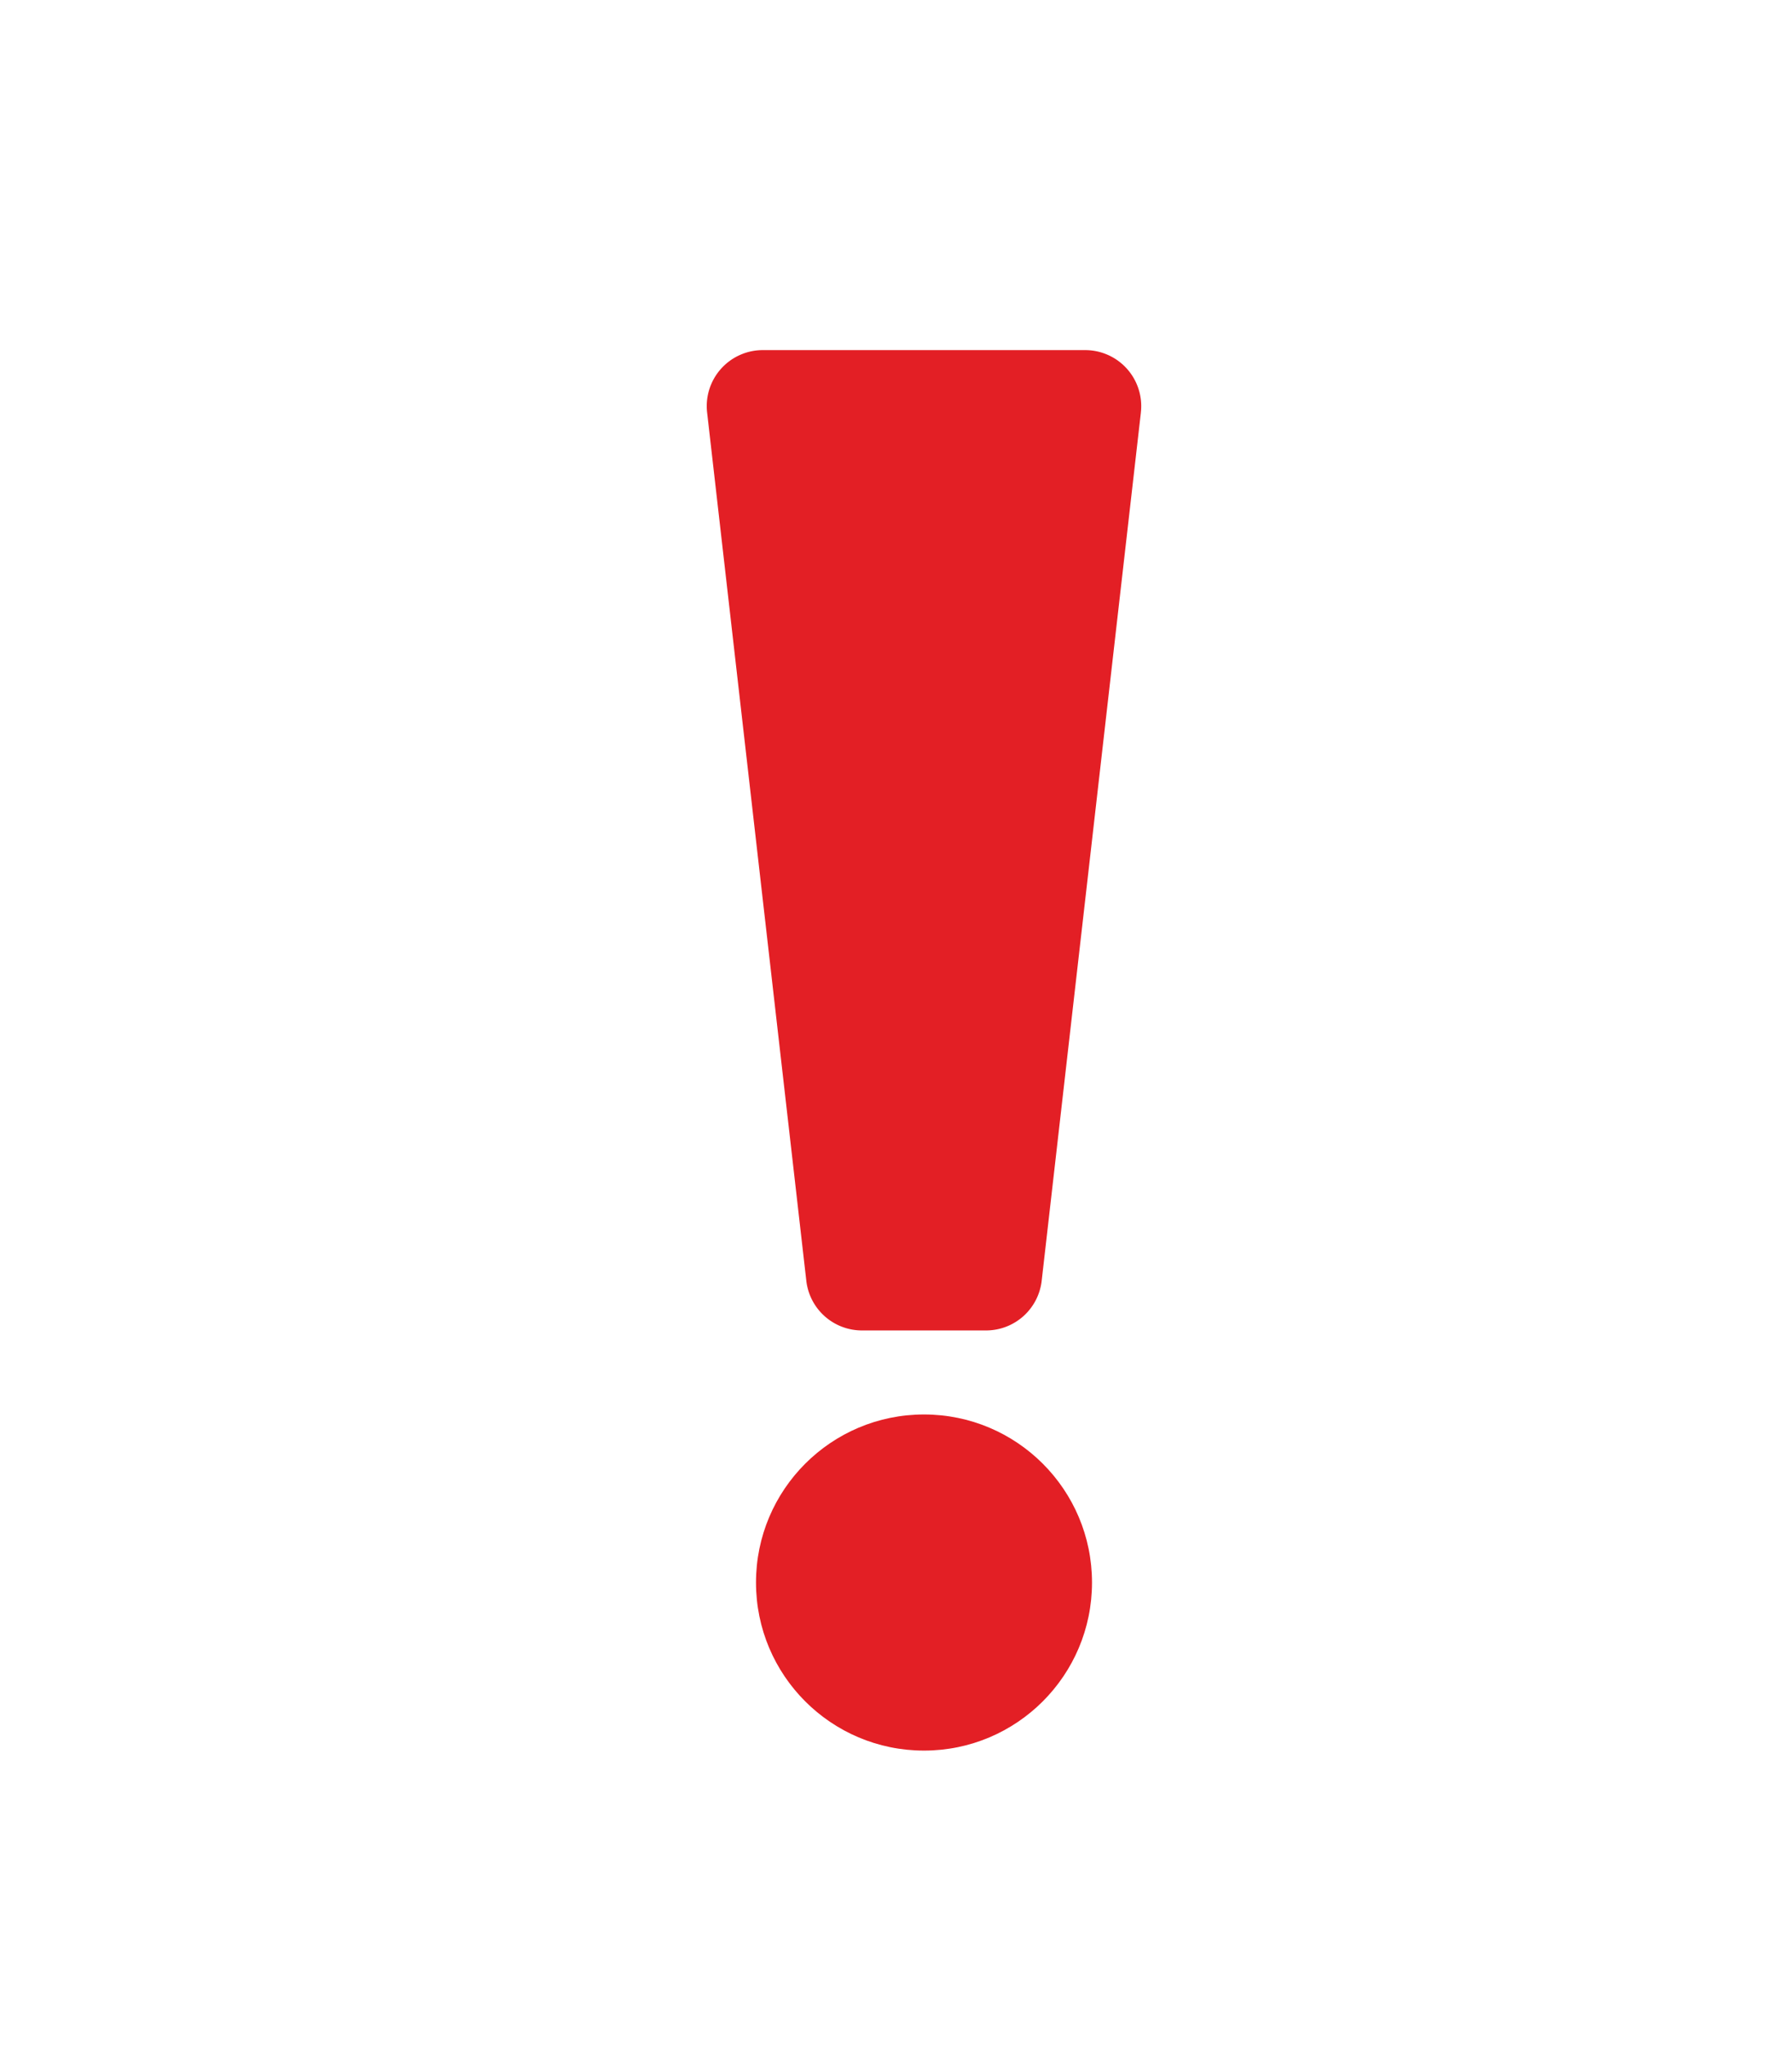<svg xmlns="http://www.w3.org/2000/svg" width="64" height="73" fill="none"><g filter="url(#a)"><path fill="#E31F25" d="m39.746 13.727-3.543 31a2 2 0 0 1-1.987 1.773h-4.432a2 2 0 0 1-1.987-1.773l-3.543-31a2 2 0 0 1 1.988-2.227h11.516a2 2 0 0 1 1.987 2.227"/></g><g filter="url(#b)"><circle cx="32" cy="55.5" r="6" fill="#E31F25"/></g><defs><filter id="a" width="16.118" height="35.6" x="24.241" y="11.5" color-interpolation-filters="sRGB" filterUnits="userSpaceOnUse"><feFlood flood-opacity="0" result="BackgroundImageFix"/><feBlend in="SourceGraphic" in2="BackgroundImageFix" result="shape"/><feColorMatrix in="SourceAlpha" result="hardAlpha" values="0 0 0 0 0 0 0 0 0 0 0 0 0 0 0 0 0 0 127 0"/><feOffset dx="1" dy="1"/><feGaussianBlur stdDeviation=".3"/><feComposite in2="hardAlpha" k2="-1" k3="1" operator="arithmetic"/><feColorMatrix values="0 0 0 0 0 0 0 0 0 0 0 0 0 0 0 0 0 0 0.25 0"/><feBlend in2="shape" result="effect1_innerShadow_9938_3408"/></filter><filter id="b" width="12.6" height="12.6" x="26" y="49.5" color-interpolation-filters="sRGB" filterUnits="userSpaceOnUse"><feFlood flood-opacity="0" result="BackgroundImageFix"/><feBlend in="SourceGraphic" in2="BackgroundImageFix" result="shape"/><feColorMatrix in="SourceAlpha" result="hardAlpha" values="0 0 0 0 0 0 0 0 0 0 0 0 0 0 0 0 0 0 127 0"/><feOffset dx="1" dy="1"/><feGaussianBlur stdDeviation=".3"/><feComposite in2="hardAlpha" k2="-1" k3="1" operator="arithmetic"/><feColorMatrix values="0 0 0 0 0 0 0 0 0 0 0 0 0 0 0 0 0 0 0.25 0"/><feBlend in2="shape" result="effect1_innerShadow_9938_3408"/></filter></defs></svg>